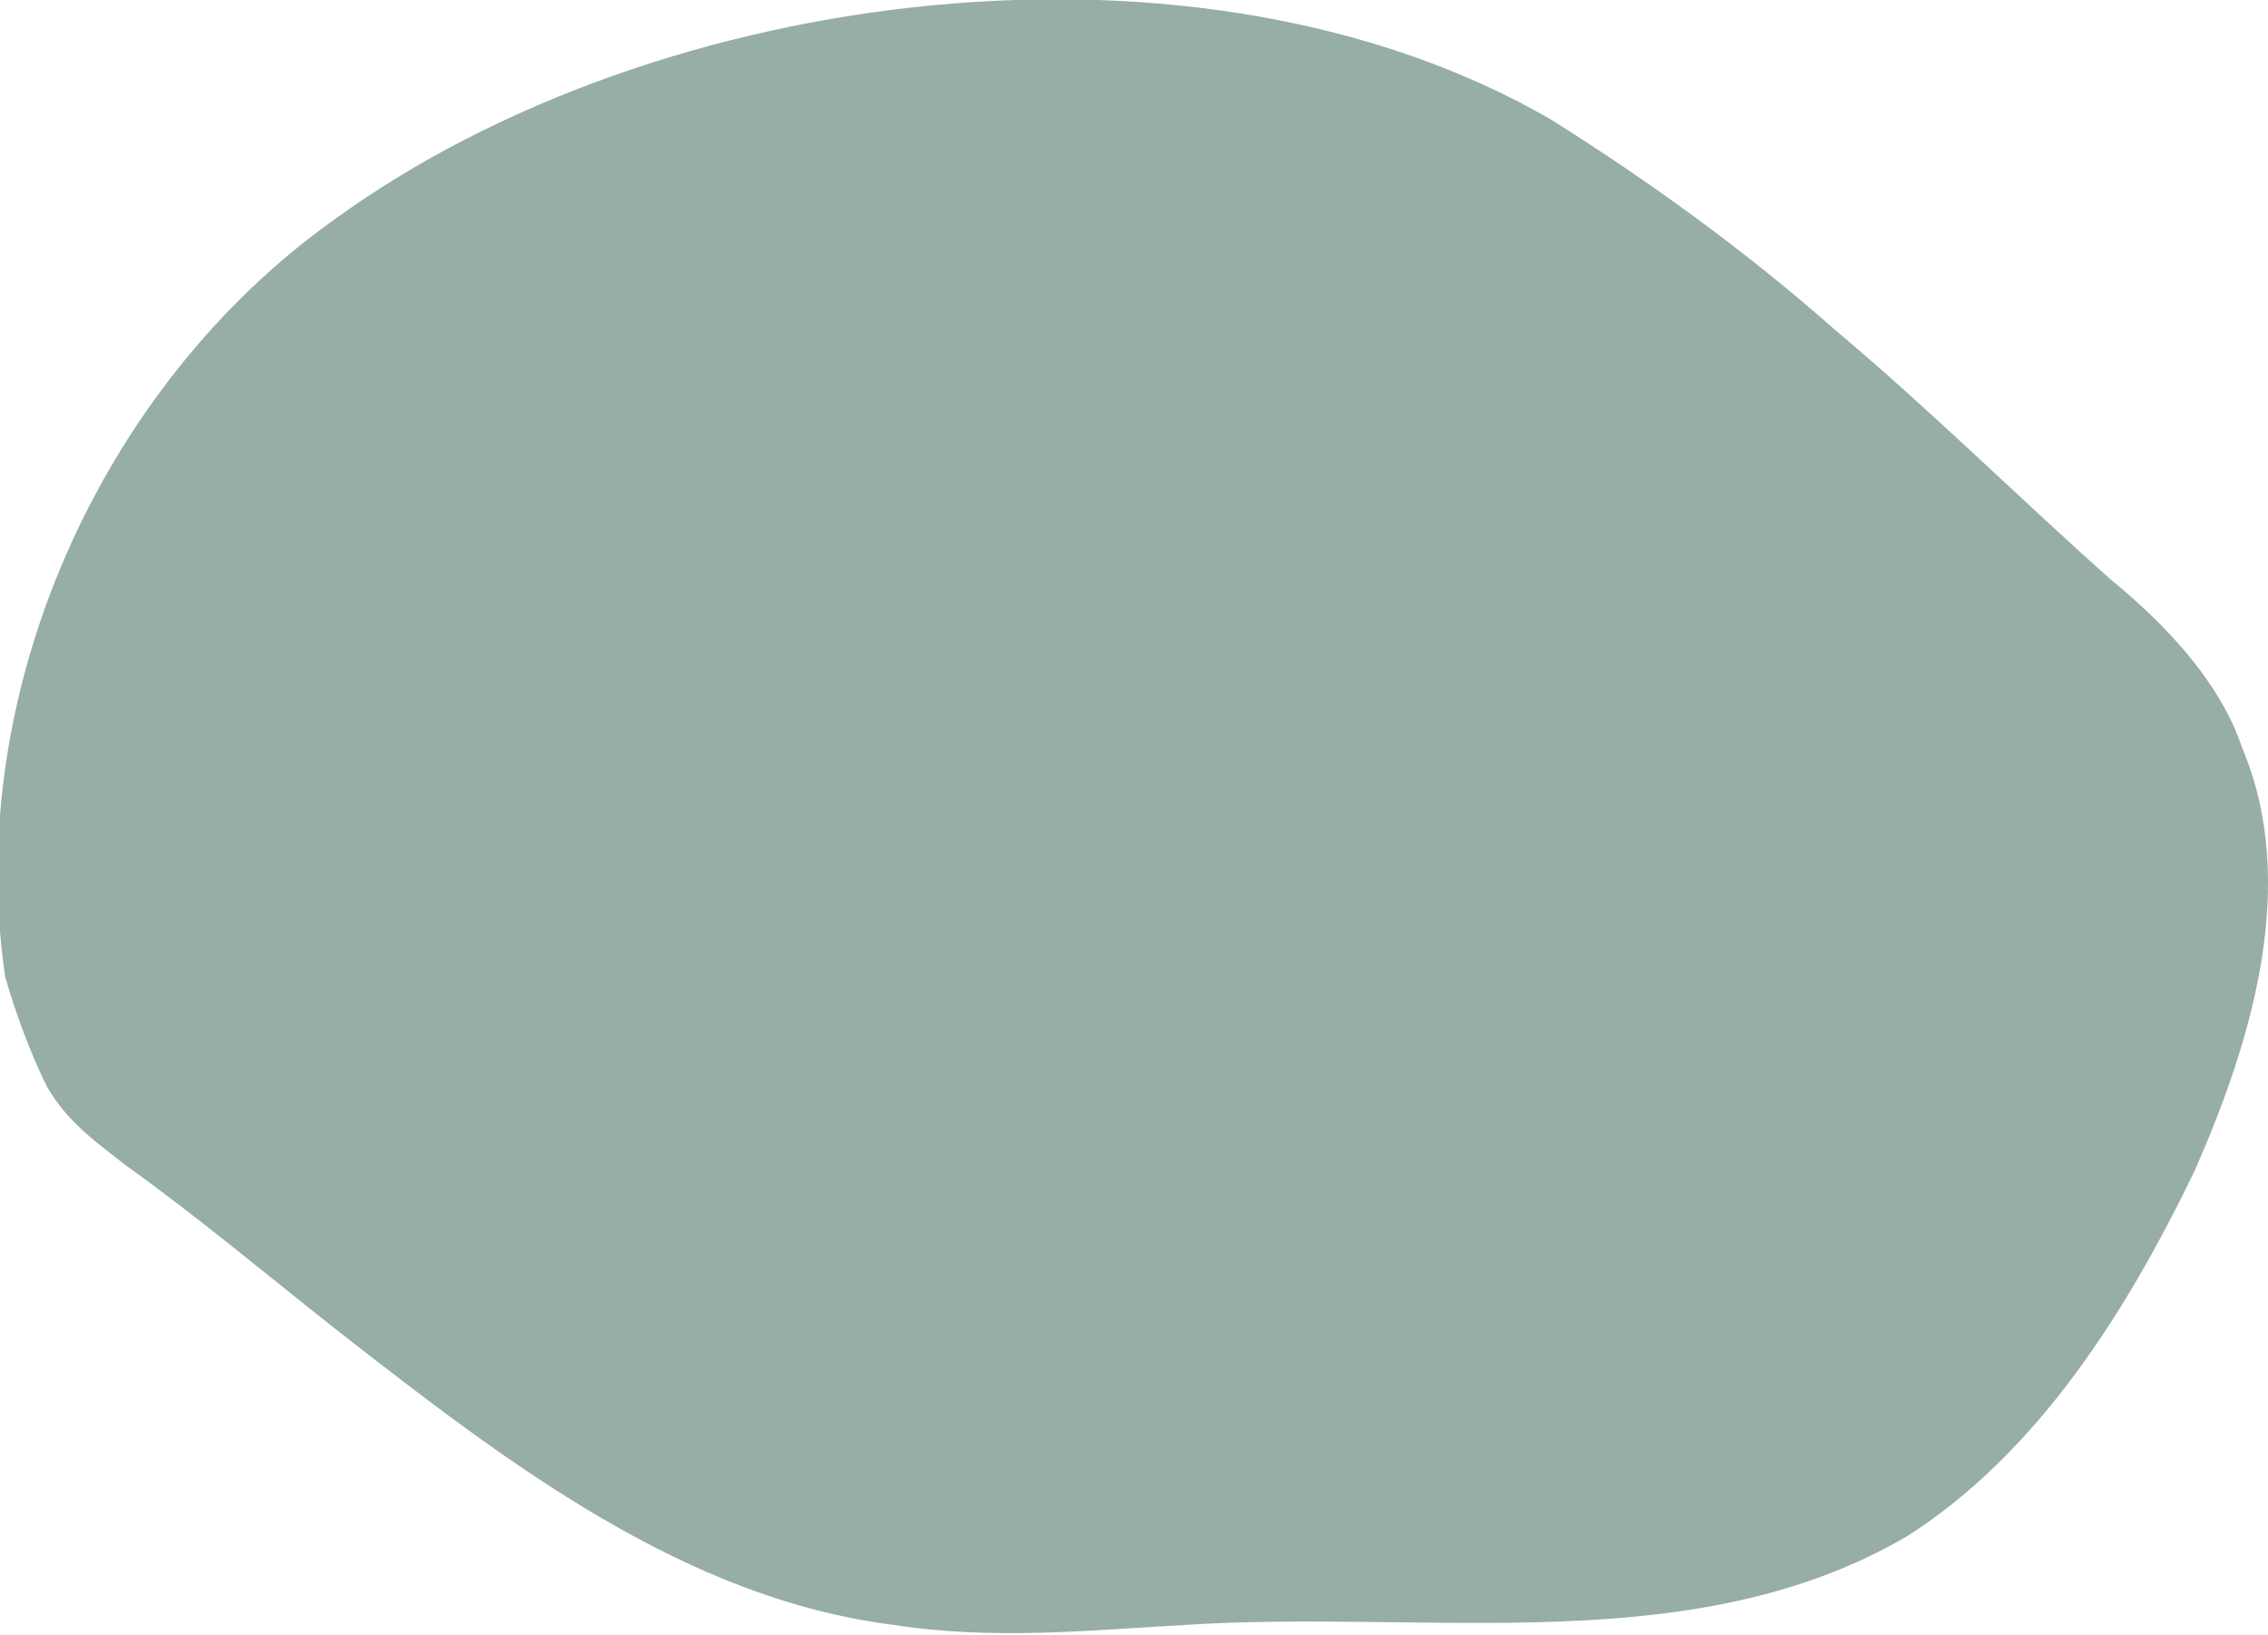 <svg width="43" height="31" viewBox="0 0 43 31" fill="none" xmlns="http://www.w3.org/2000/svg">
<g clip-path="url(#clip0_2_2)">
<path d="M29.426 2.278C31.309 3.466 33.092 4.754 34.776 6.24C36.659 7.824 38.244 9.409 40.028 10.994C41.117 11.885 42.108 12.974 42.505 14.163C43.594 16.738 42.703 19.709 41.613 22.185C40.325 24.859 38.641 27.534 36.164 29.118C32.101 31.495 27.148 30.505 22.491 30.802C20.707 30.901 18.825 31.099 16.942 30.802C12.979 30.307 9.611 27.732 6.44 25.256C5.053 24.166 3.765 23.077 2.378 22.086C1.882 21.69 1.288 21.294 0.892 20.601C0.594 20.006 0.297 19.214 0.099 18.521C-0.694 13.172 1.882 7.329 6.341 4.16C12.484 -0.297 22.788 -1.585 29.426 2.278Z" fill="#96ADA8"/>
</g>
<defs>
<clipPath id="clip0_2_2">
<rect width="43" height="31" fill="white"/>
</clipPath>
</defs>
</svg>
